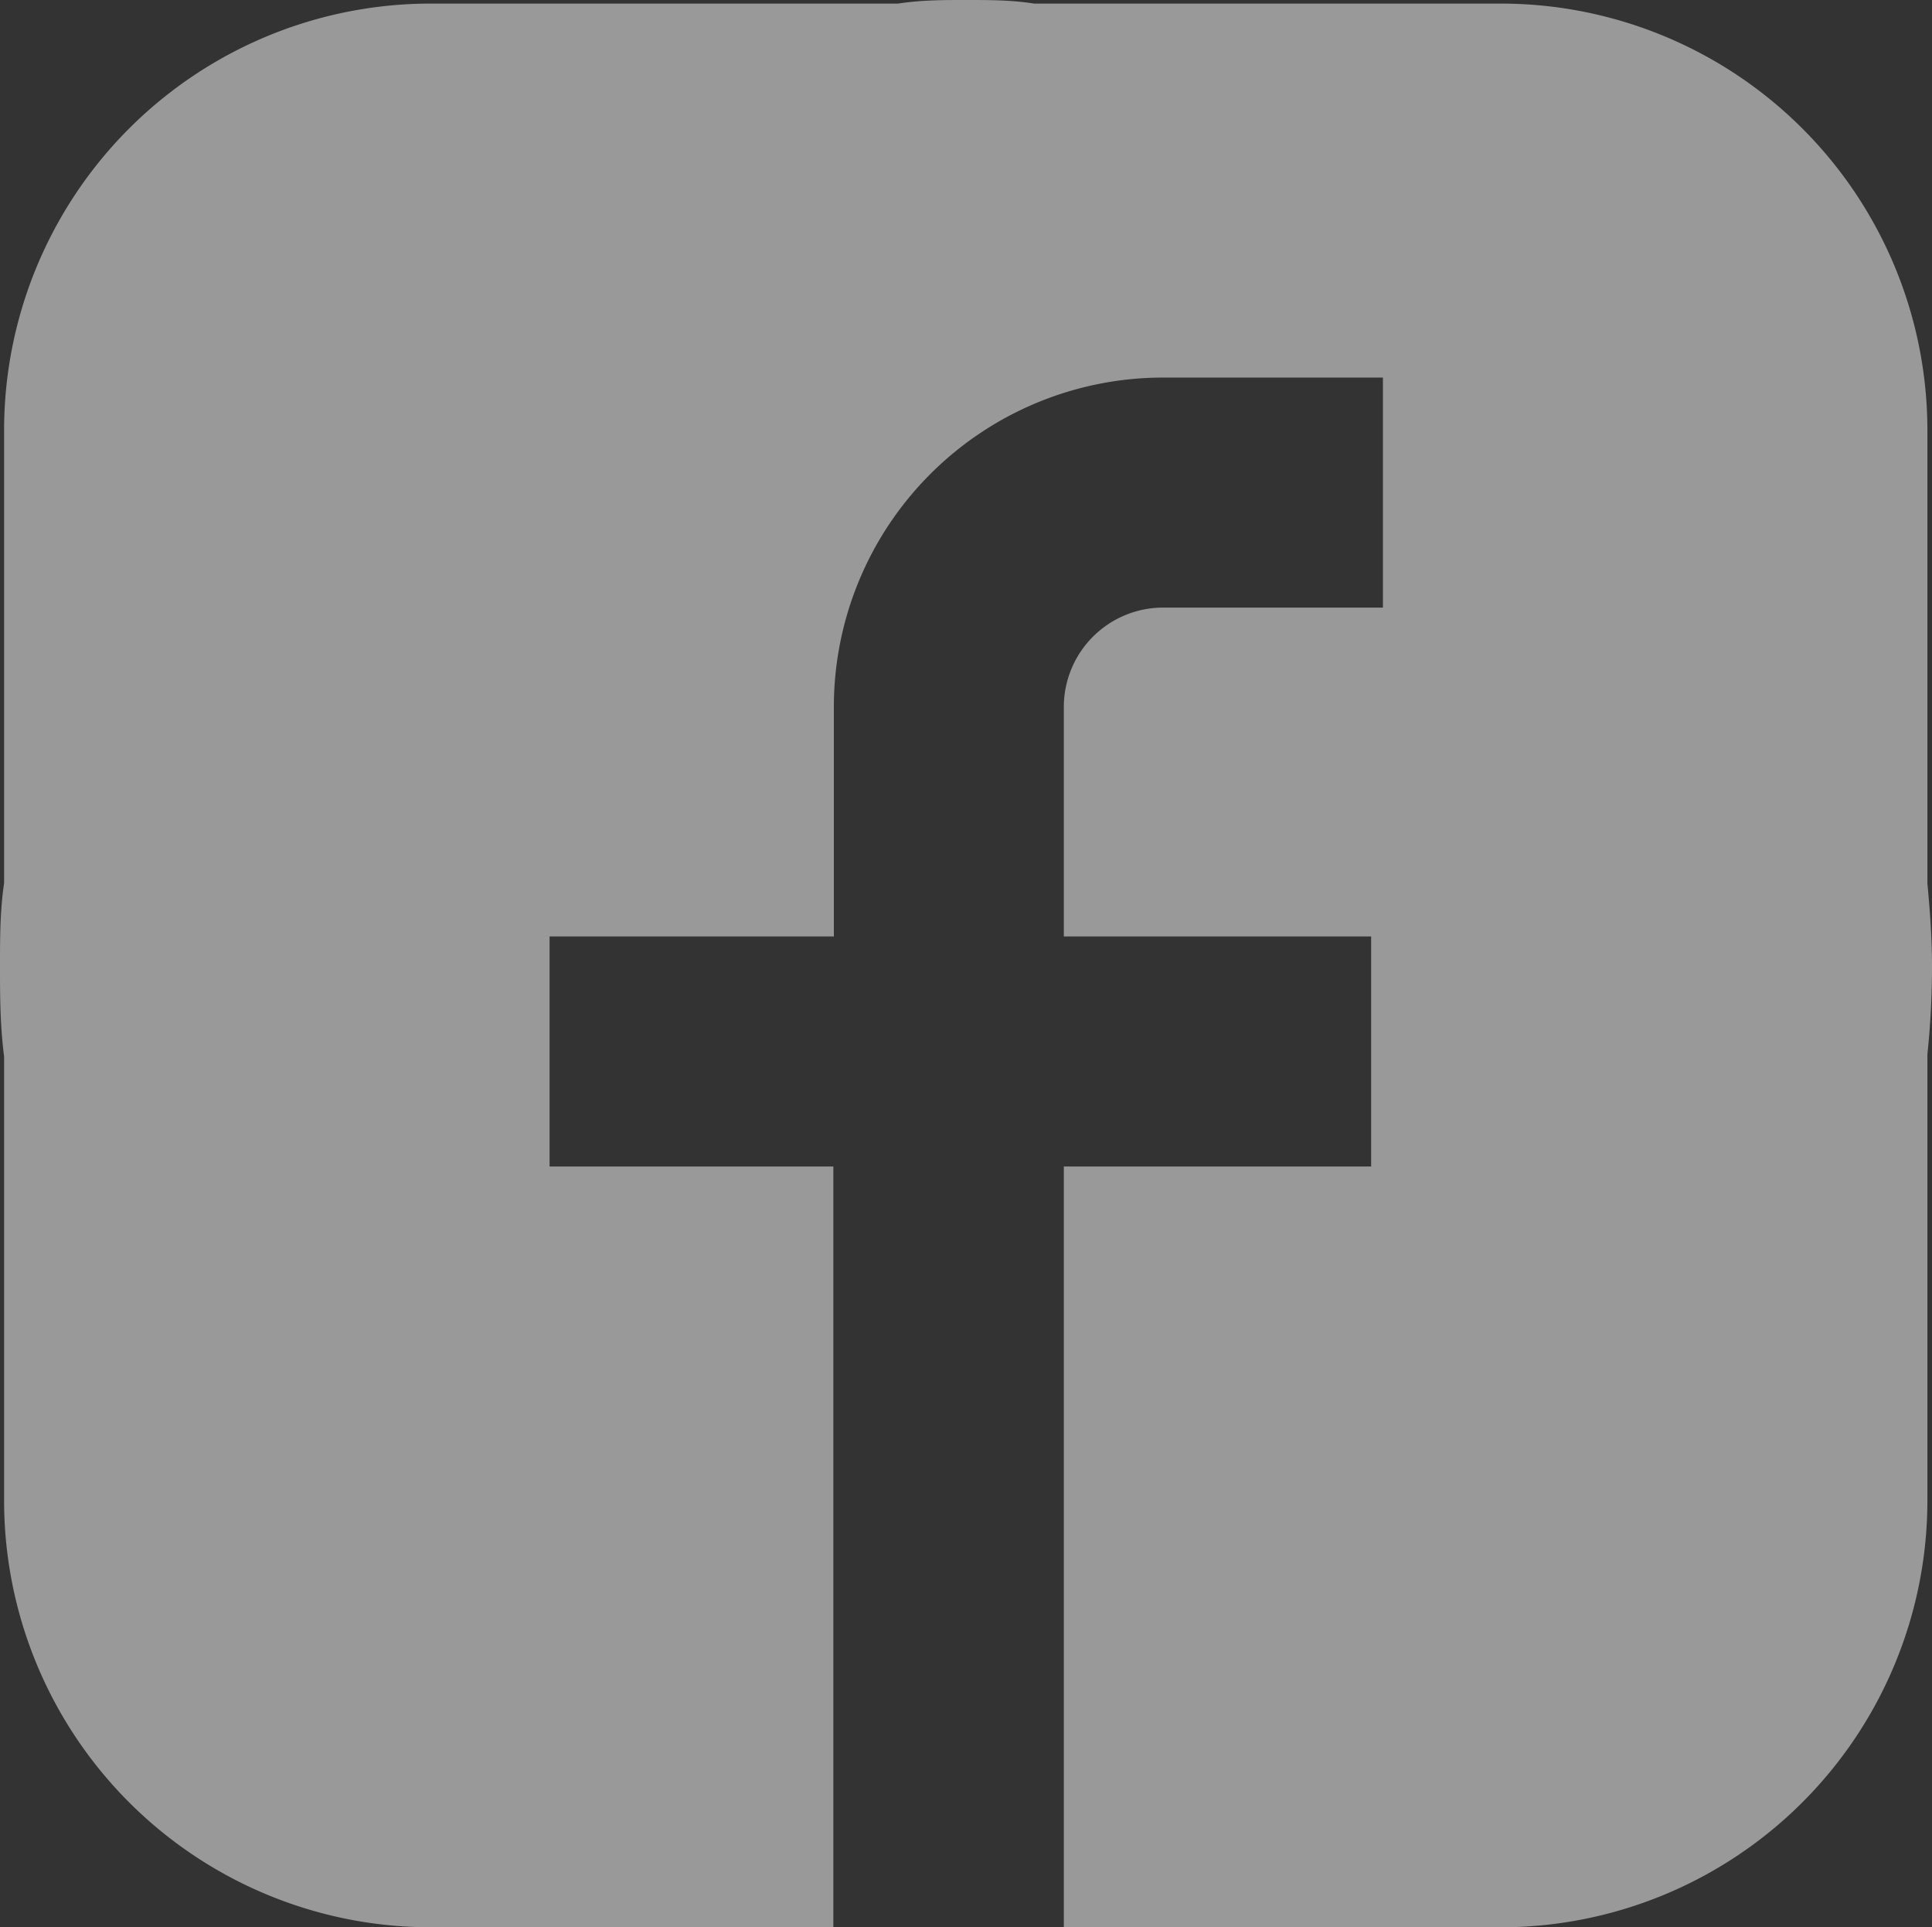 <svg xmlns="http://www.w3.org/2000/svg" viewBox="0 0 37.72 37.62"><rect x="0" y="0" width="37.72" height="37.62" fill="#333333" stroke="none"/><defs><style>.cls-1{fill:#fff;opacity:0.5;}</style></defs><title>Asset 2</title><g id="Layer_2" data-name="Layer 2"><g id="nav"><path class="cls-1" d="M37.63,17.24V8.4A8.33,8.33,0,0,0,29.3.07H20.19C19.75,0,19.31,0,18.86,0S18,0,17.53.07H8.42A8.33,8.33,0,0,0,.08,8.4v8.84C0,17.78,0,18.31,0,18.86S0,20,.08,20.62v8.67a8.33,8.33,0,0,0,8.34,8.33h7.85V22.77H10.73V18.28h5.55V13.79A6.43,6.43,0,0,1,22.7,7.37H27v4.49H22.7a1.94,1.94,0,0,0-1.93,1.93v4.49h6v4.49h-6V37.62H29.3a8.33,8.33,0,0,0,8.33-8.33V20.58a16.37,16.37,0,0,0,.09-1.72C37.72,18.31,37.68,17.78,37.63,17.24Z"/></g></g></svg>